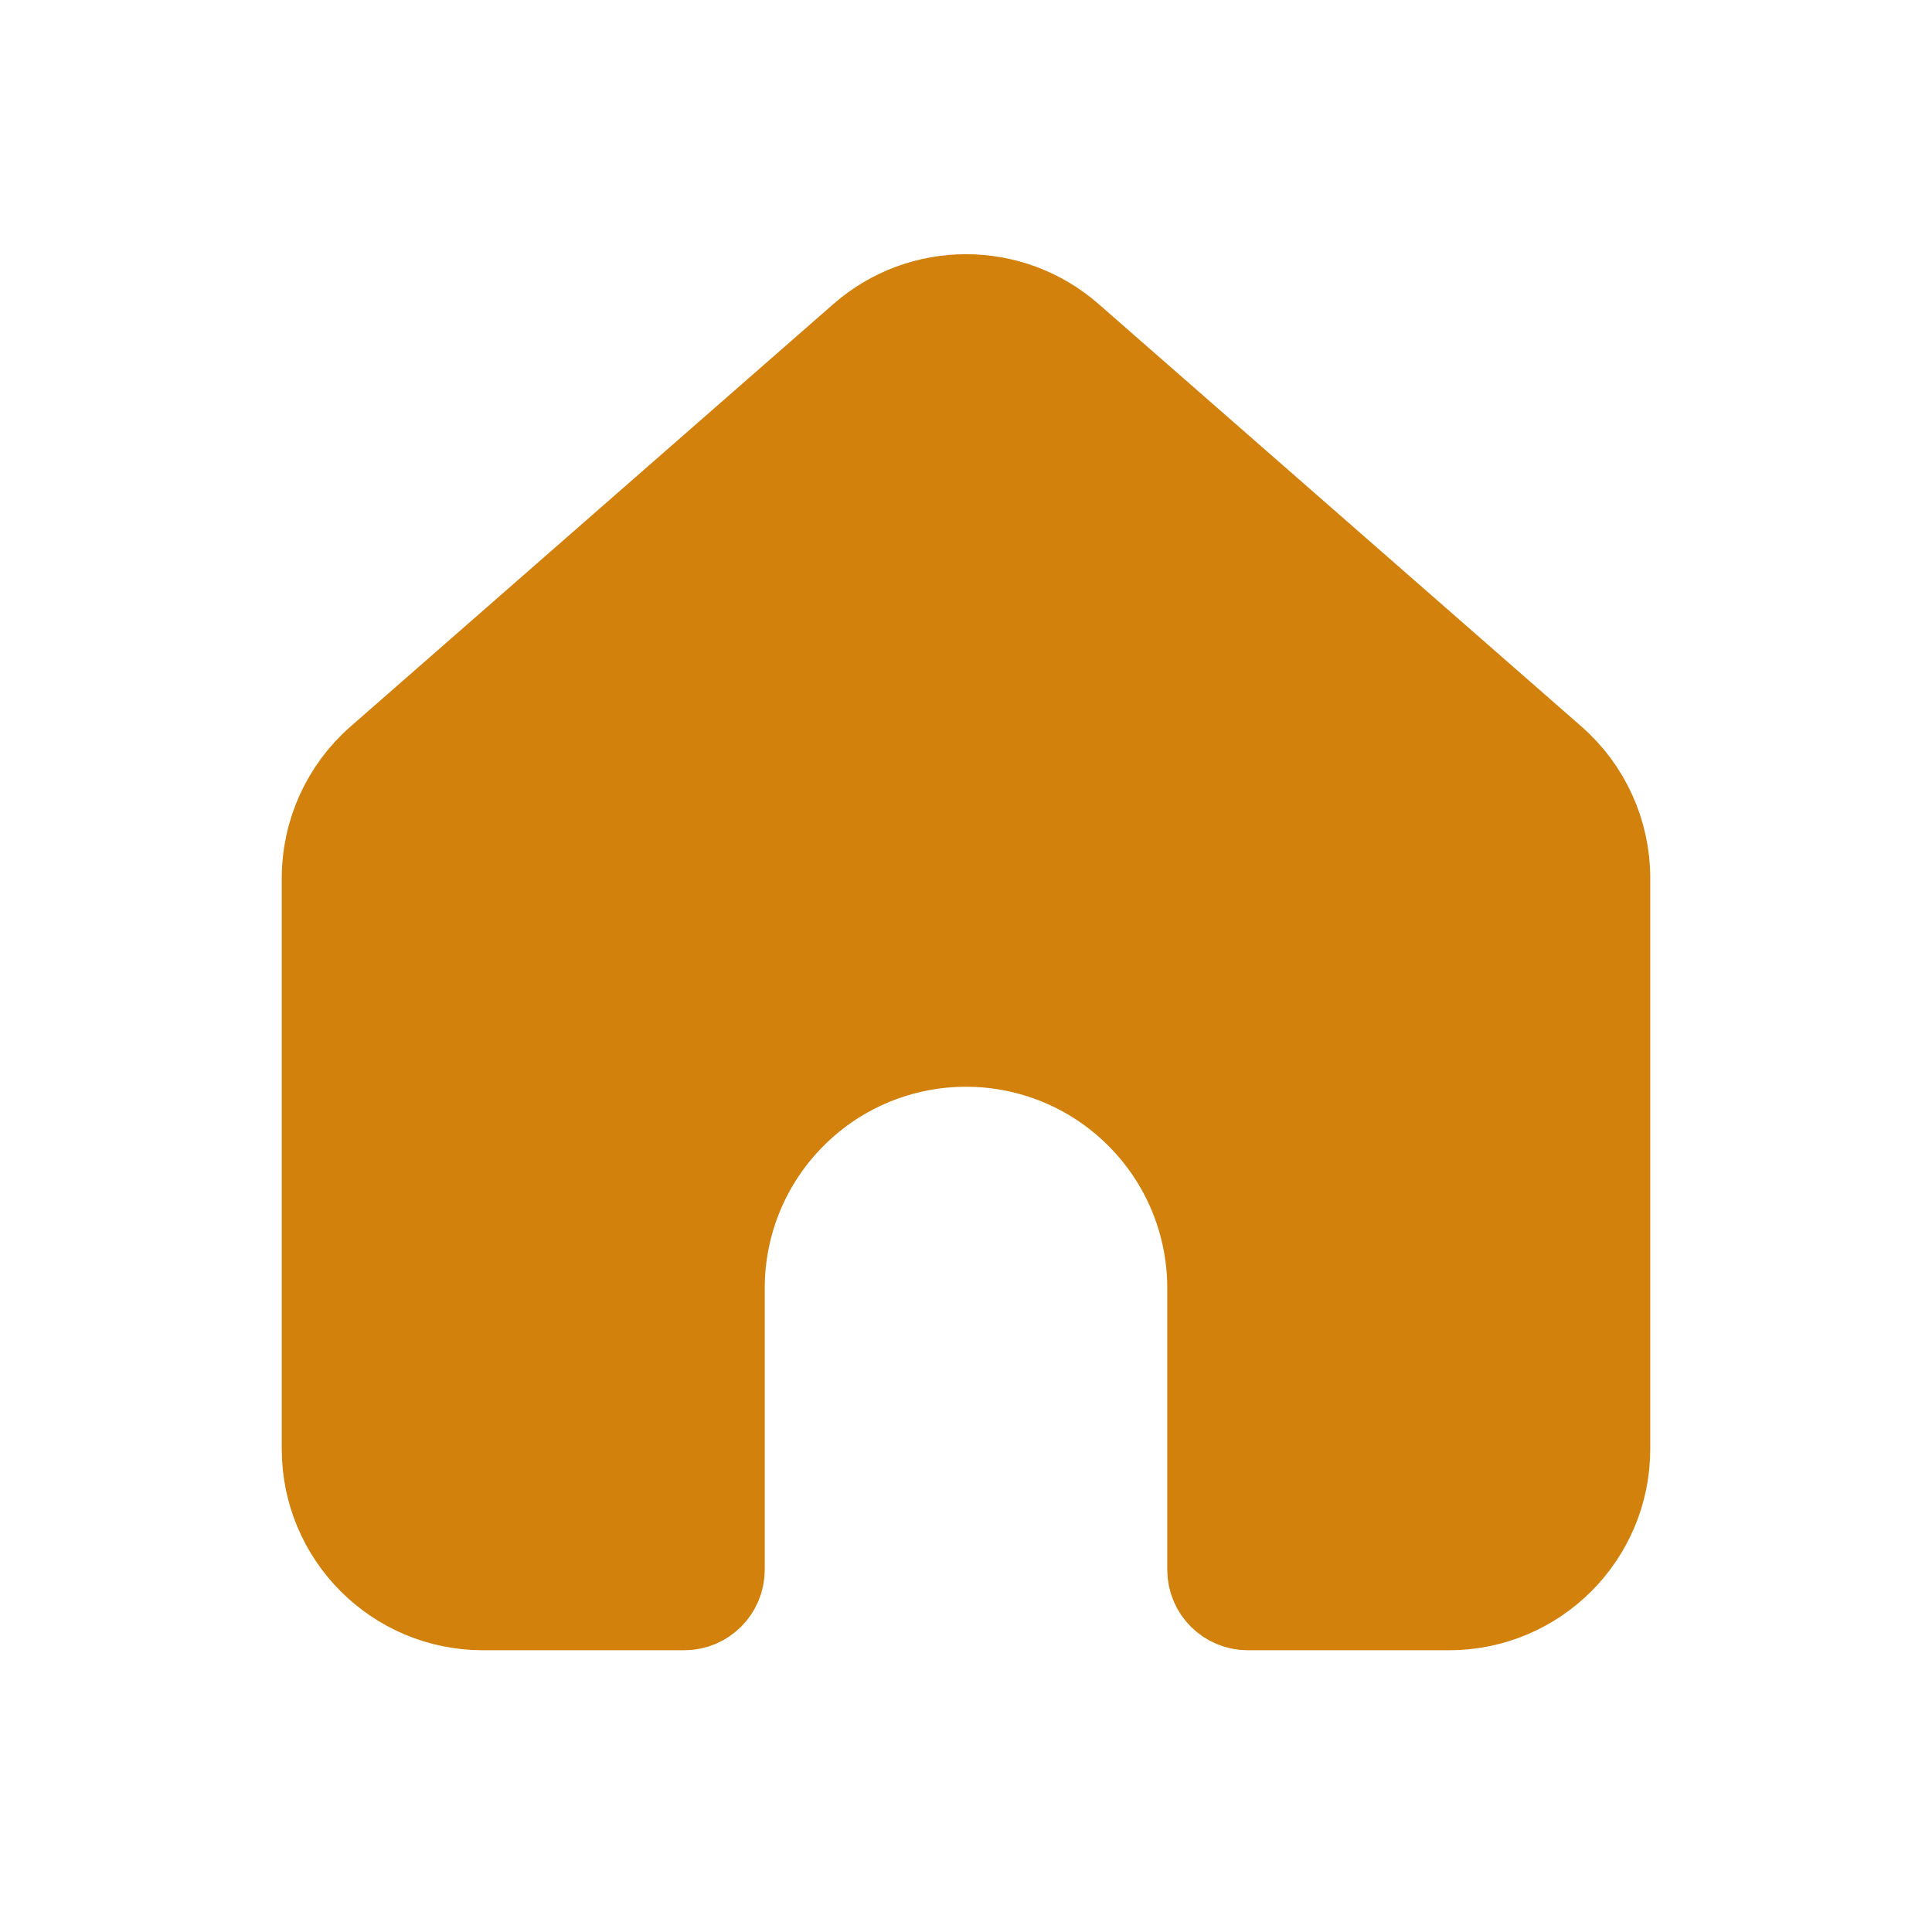 <svg width="24" height="24" viewBox="0 0 24 24" fill="none" xmlns="http://www.w3.org/2000/svg">
<path d="M4 10.908C4 10.331 4.249 9.782 4.683 9.402L10.683 4.152C11.437 3.493 12.563 3.493 13.317 4.152L19.317 9.402C19.751 9.782 20 10.331 20 10.908L20 18C20 19.105 19.105 20 18 20H15.5C15.224 20 15 19.776 15 19.5V16C15 15.204 14.684 14.441 14.121 13.879C13.559 13.316 12.796 13 12 13C11.204 13 10.441 13.316 9.879 13.879C9.316 14.441 9 15.204 9 16V19.5C9 19.776 8.776 20 8.5 20H6C4.895 20 4 19.105 4 18L4 10.908Z" fill="#D3810D" stroke="#D3810D" stroke-linecap="round" stroke-linejoin="round"/>
</svg>
